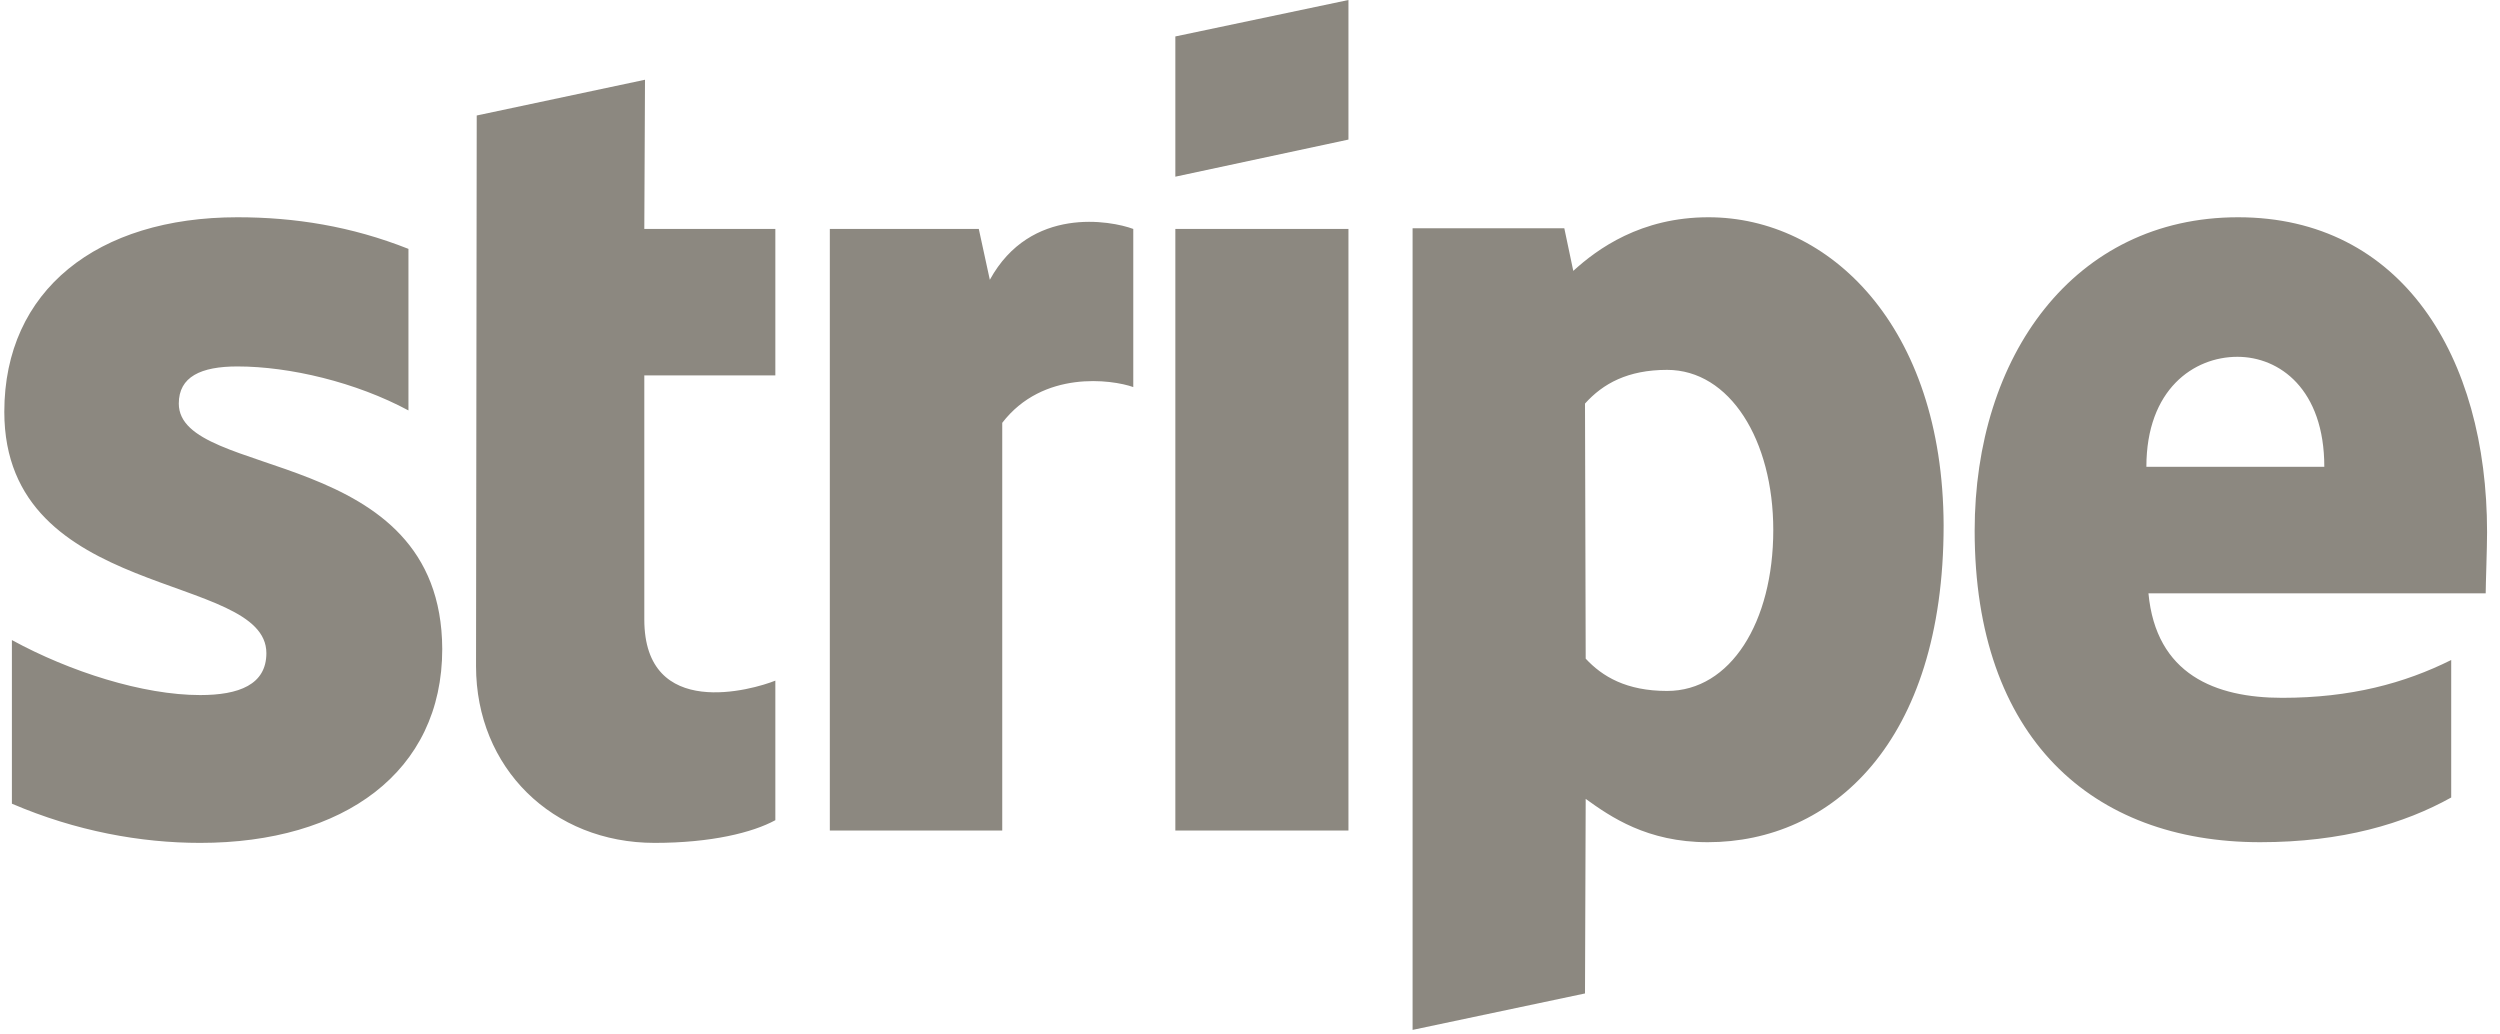 <svg width="116" height="48" viewBox="0 0 116 48" fill="none" xmlns="http://www.w3.org/2000/svg">
<g clip-path="url(#clip0_445_1400)">
<path d="M8.296 18.726C8.296 17.481 9.32 17.003 11.016 17.003C13.448 17.003 16.52 17.737 18.952 19.044V11.548C16.296 10.495 13.672 10.081 11.016 10.081C4.52 10.081 0.2 13.462 0.2 19.108C0.2 27.913 12.36 26.509 12.36 30.305C12.36 31.773 11.08 32.251 9.288 32.251C6.632 32.251 3.24 31.167 0.552 29.699V37.291C3.528 38.568 6.536 39.11 9.288 39.11C15.944 39.11 20.52 35.824 20.52 30.114C20.488 20.608 8.296 22.298 8.296 18.726ZM29.928 3.7L22.12 5.359L22.088 30.911C22.088 35.633 25.64 39.11 30.376 39.11C33 39.11 34.92 38.631 35.976 38.057V31.581C34.952 31.996 29.896 33.463 29.896 28.742V17.418H35.976V10.623H29.896L29.928 3.7ZM45.928 12.983L45.416 10.623H38.504V38.536H46.504V19.619C48.392 17.162 51.592 17.609 52.584 17.96V10.623C51.56 10.24 47.816 9.538 45.928 12.983ZM54.536 10.623H62.568V38.536H54.536V10.623ZM54.536 8.198L62.568 6.476V0L54.536 1.691V8.198ZM79.272 10.081C76.136 10.081 74.12 11.548 73 12.569L72.584 10.591H65.544V47.787L73.544 46.096L73.576 37.068C74.728 37.898 76.424 39.078 79.24 39.078C84.968 39.078 90.184 34.484 90.184 24.372C90.152 15.121 84.872 10.081 79.272 10.081ZM77.352 32.06C75.464 32.06 74.344 31.39 73.576 30.561L73.544 18.726C74.376 17.8 75.528 17.162 77.352 17.162C80.264 17.162 82.28 20.416 82.28 24.595C82.28 28.87 80.296 32.06 77.352 32.06ZM115.4 24.691C115.4 16.524 111.432 10.081 103.848 10.081C96.232 10.081 91.624 16.524 91.624 24.627C91.624 34.229 97.064 39.078 104.872 39.078C108.68 39.078 111.56 38.217 113.736 37.004V30.624C111.56 31.709 109.064 32.379 105.896 32.379C102.792 32.379 100.04 31.294 99.688 27.53H115.336C115.336 27.115 115.4 25.456 115.4 24.691ZM99.592 21.66C99.592 18.056 101.8 16.556 103.816 16.556C105.768 16.556 107.848 18.056 107.848 21.66H99.592Z" fill="#8C8880"/>
</g>
<defs>
<clipPath id="clip0_445_1400">
<rect width="115.2" height="48" fill="white" transform="translate(0.2)"/>
</clipPath>
</defs>
</svg>
